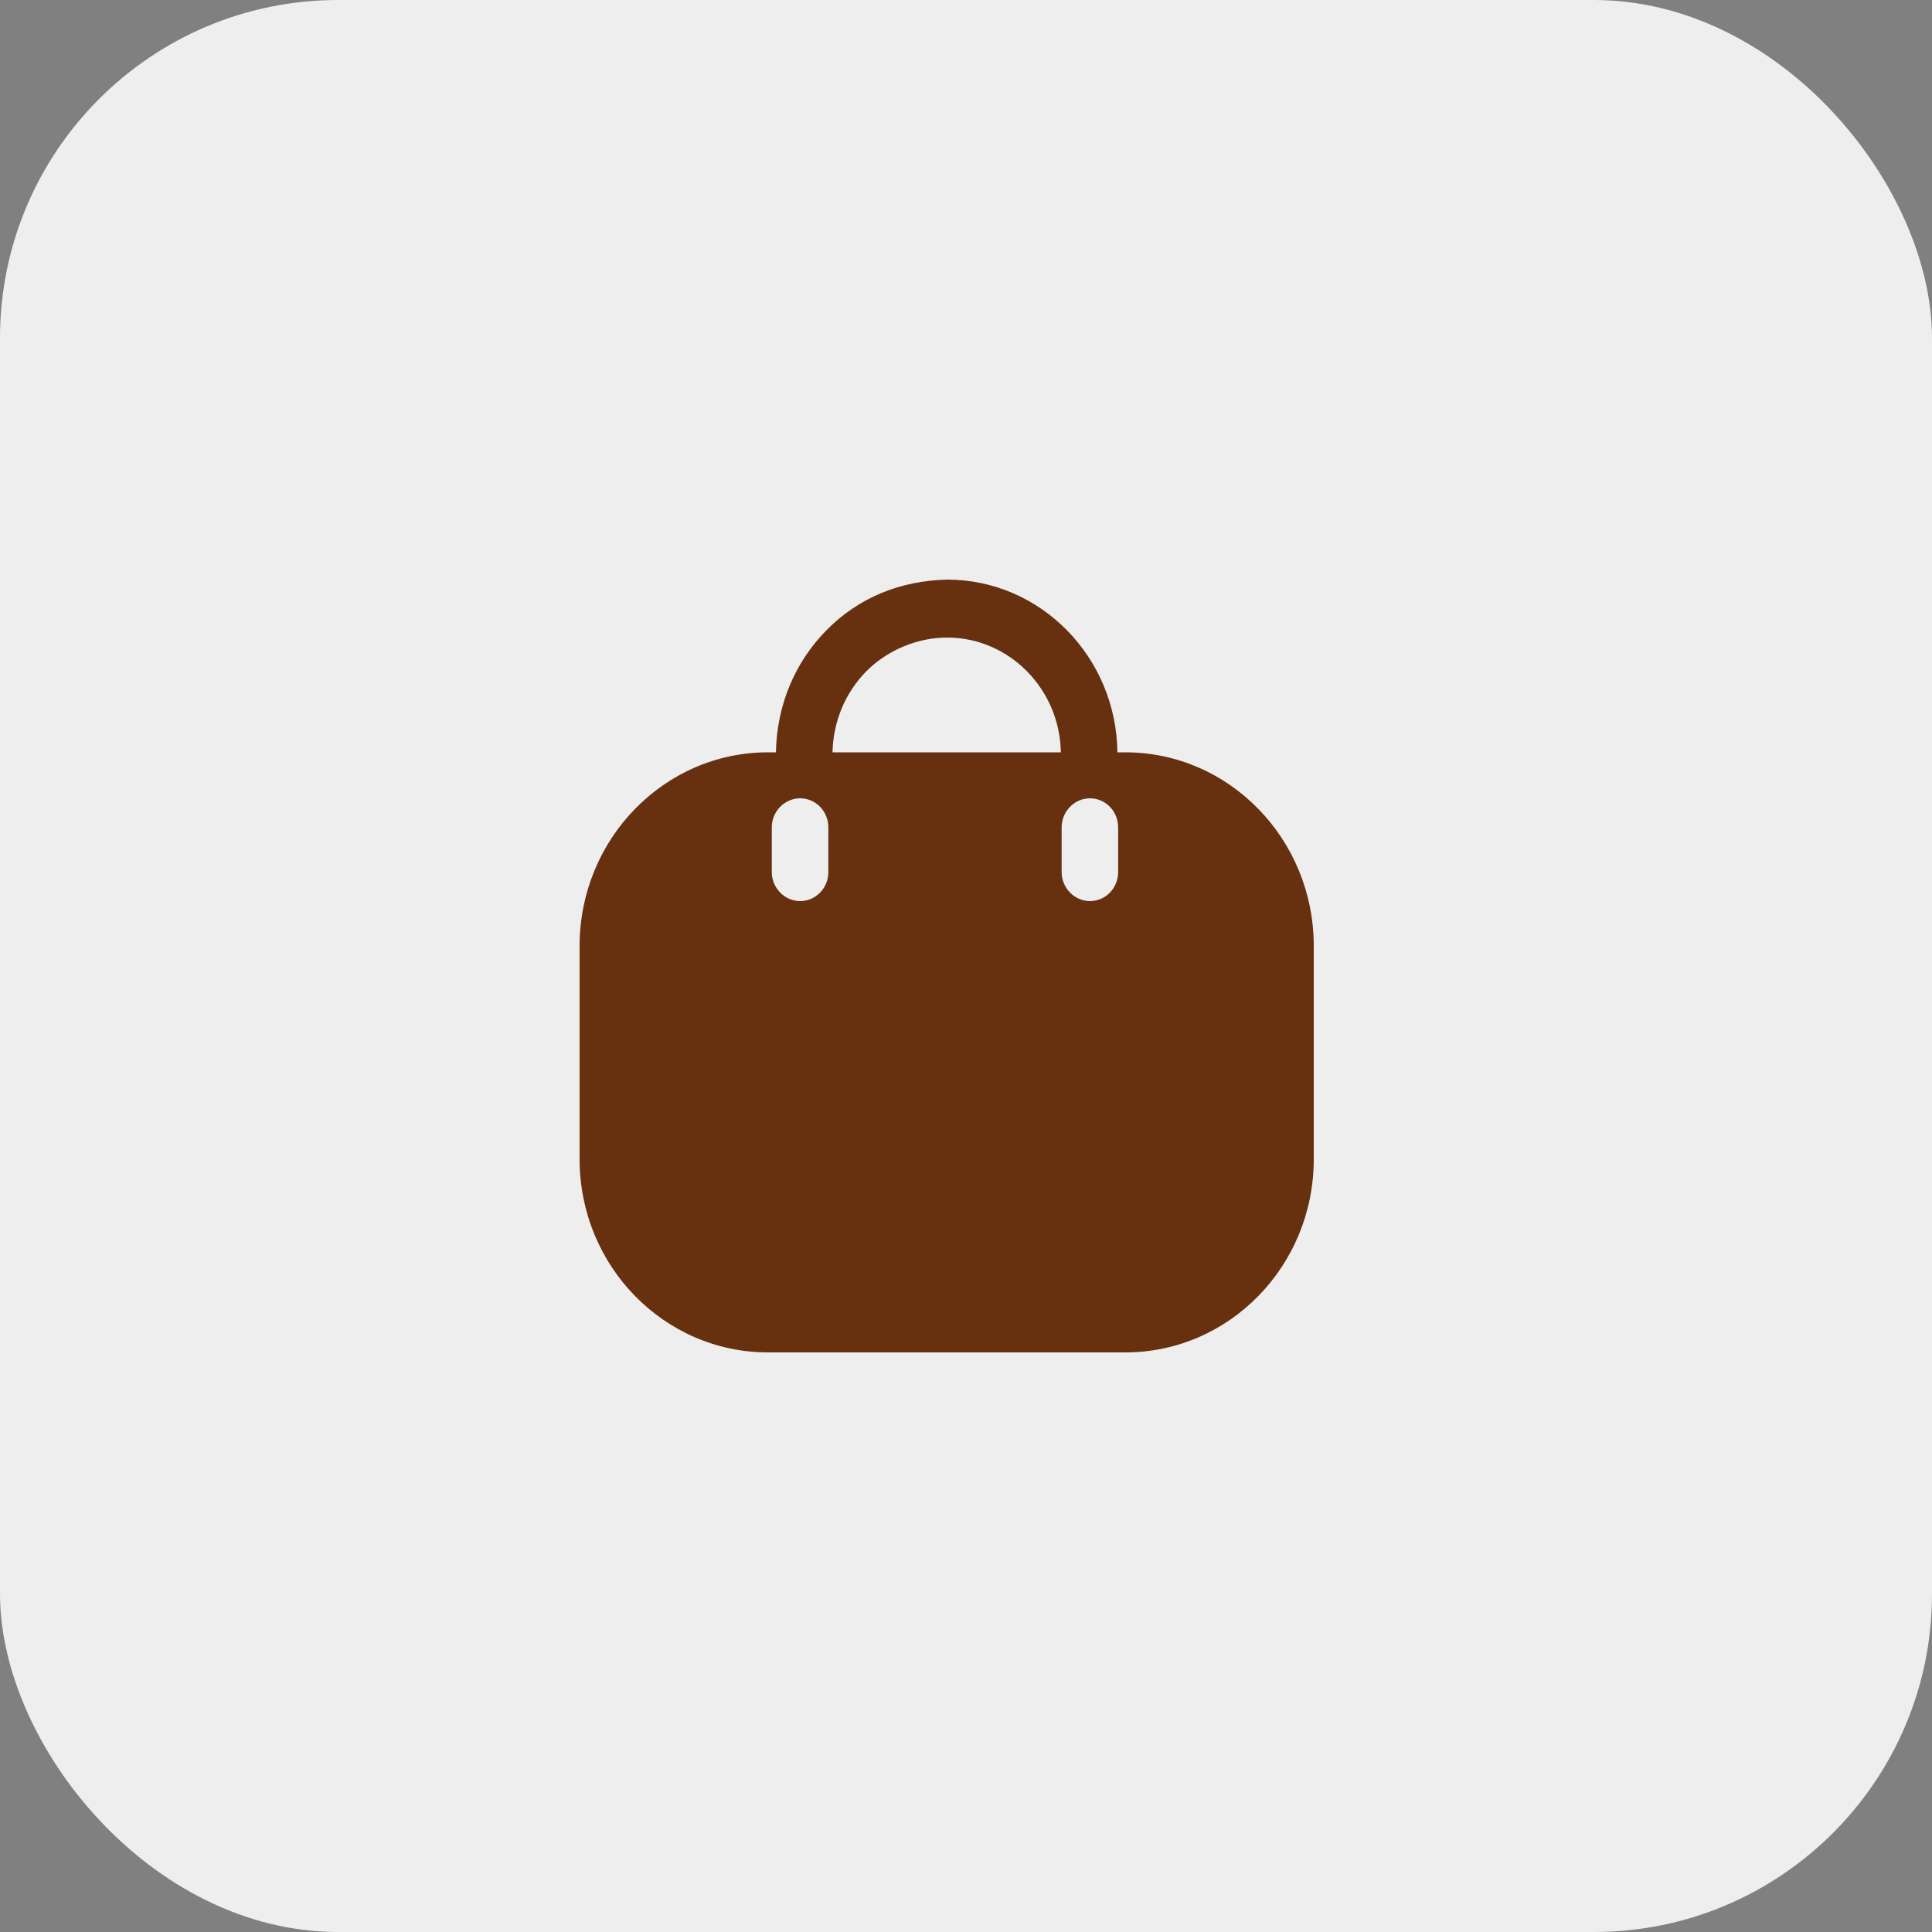 <svg width="40" height="40" viewBox="0 0 40 40" fill="none" xmlns="http://www.w3.org/2000/svg">
<rect x="0" y="0" width="40" height="40" fill="#808080" stroke="none"/>
<rect width="40" height="40" rx="7" fill="#EEEEEE"/>
<path fill-rule="evenodd" clip-rule="evenodd" d="M23.135 15.576H23.299C25.452 15.576 27.2 17.376 27.2 19.584V24C27.2 26.208 25.452 28 23.299 28H15.901C13.748 28 12 26.208 12 24V19.584C12 17.376 13.748 15.576 15.901 15.576H16.065C16.081 14.616 16.448 13.72 17.111 13.048C17.782 12.368 18.64 12.024 19.608 12C21.543 12 23.111 13.6 23.135 15.576ZM17.93 13.904C17.493 14.352 17.251 14.944 17.236 15.576H21.964C21.941 14.264 20.895 13.2 19.608 13.2C19.007 13.2 18.383 13.448 17.93 13.904ZM22.565 18.656C22.893 18.656 23.15 18.384 23.15 18.056V17.128C23.15 16.8 22.893 16.528 22.565 16.528C22.245 16.528 21.98 16.8 21.98 17.128V18.056C21.98 18.384 22.245 18.656 22.565 18.656ZM17.15 18.056C17.15 18.384 16.892 18.656 16.565 18.656C16.245 18.656 15.979 18.384 15.979 18.056V17.128C15.979 16.8 16.245 16.528 16.565 16.528C16.892 16.528 17.15 16.8 17.15 17.128V18.056Z" fill="#67300F"/>
</svg>
